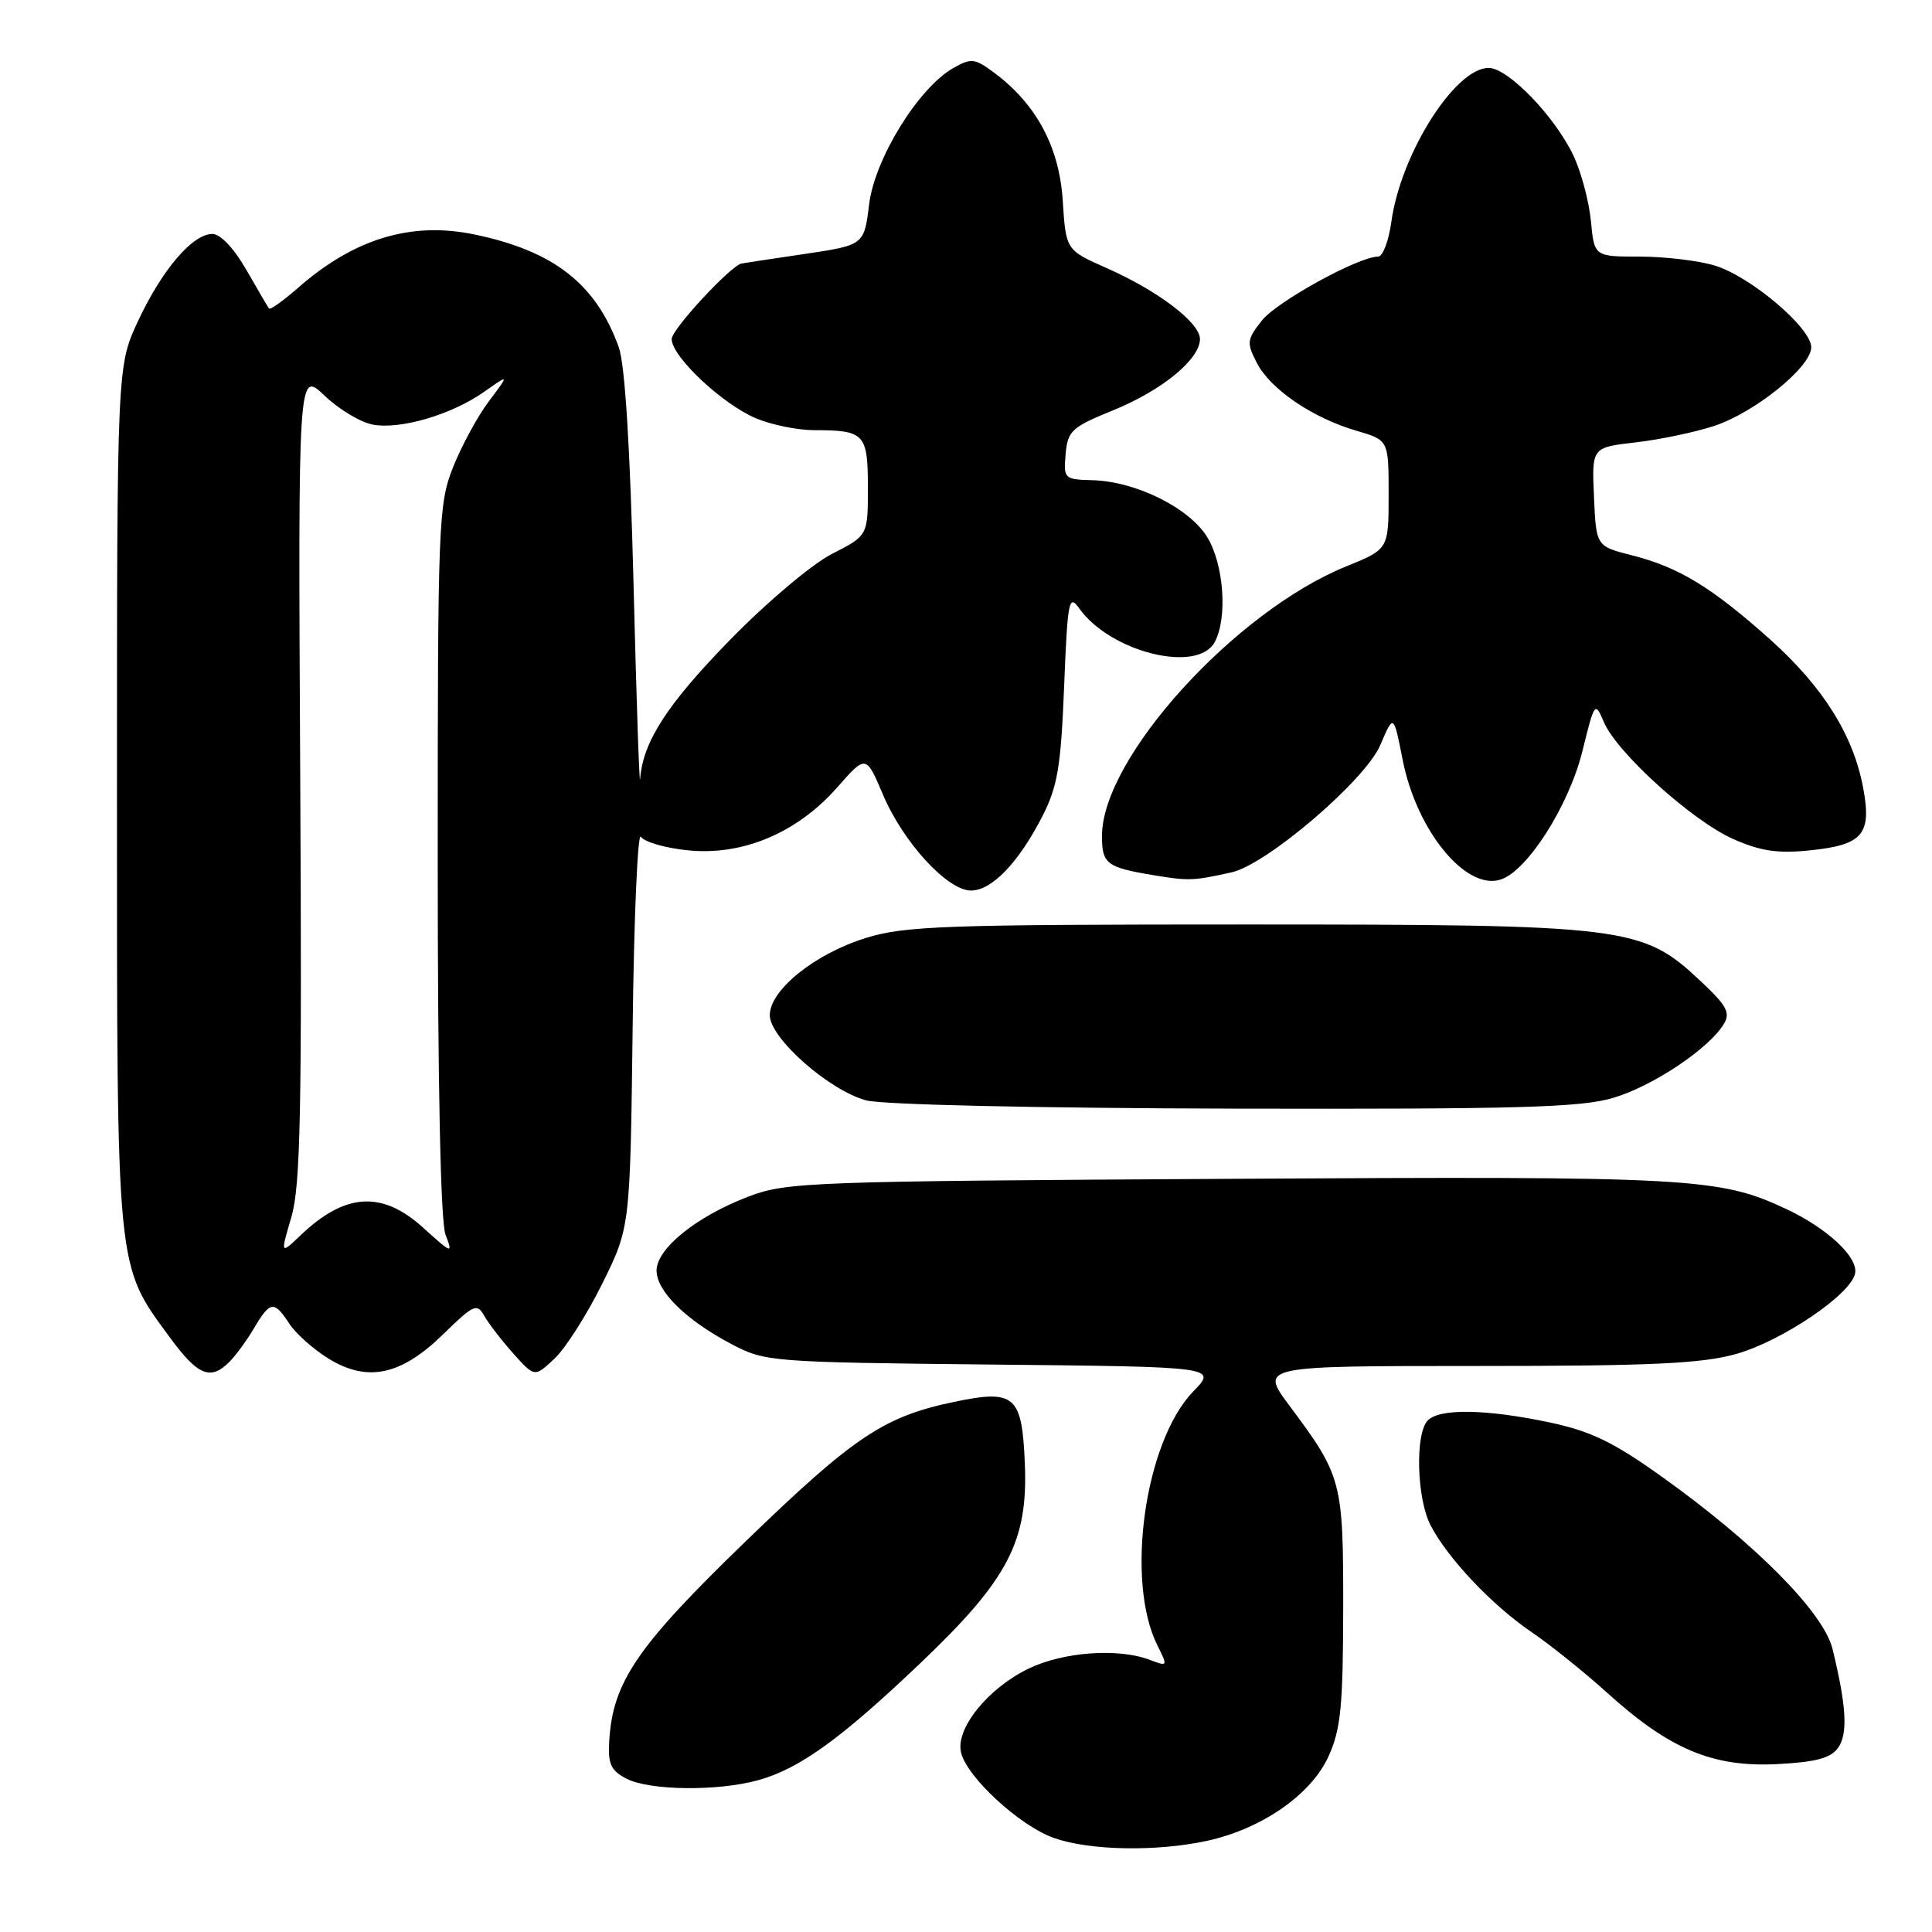 <?xml version="1.0" encoding="UTF-8" standalone="no"?>
<!DOCTYPE svg PUBLIC "-//W3C//DTD SVG 1.1//EN" "http://www.w3.org/Graphics/SVG/1.1/DTD/svg11.dtd" >
<svg xmlns="http://www.w3.org/2000/svg" xmlns:xlink="http://www.w3.org/1999/xlink" version="1.1" viewBox="0 0 256 256">
 <g >
 <path fill="currentColor"
d=" M 159.85 243.94 C 167.15 242.37 173.72 237.82 176.03 232.74 C 177.66 229.16 177.96 226.13 177.98 213.20 C 178.00 196.27 177.83 195.60 170.85 186.25 C 166.94 181.00 166.94 181.00 195.65 181.00 C 218.86 181.00 225.46 180.69 230.04 179.41 C 236.13 177.70 245.28 171.50 245.81 168.73 C 246.23 166.58 242.12 162.75 236.69 160.20 C 227.80 156.04 224.17 155.84 163.00 156.20 C 107.36 156.52 104.24 156.63 99.23 158.53 C 92.33 161.15 87.00 165.43 87.00 168.36 C 87.00 171.11 90.94 174.96 97.00 178.14 C 101.39 180.44 102.21 180.51 131.39 180.81 C 161.28 181.11 161.28 181.11 158.11 184.38 C 151.69 191.01 149.08 209.44 153.36 218.02 C 154.76 220.83 154.75 220.85 152.33 219.93 C 148.15 218.35 140.89 218.88 136.29 221.10 C 130.86 223.73 126.56 229.10 127.35 232.25 C 128.17 235.54 135.11 241.92 139.62 243.53 C 144.31 245.20 153.13 245.38 159.85 243.94 Z  M 100.48 235.88 C 105.93 234.37 111.41 230.42 121.96 220.37 C 133.56 209.33 136.22 204.28 135.80 194.00 C 135.43 184.89 134.49 184.07 126.41 185.76 C 117.10 187.71 113.17 190.34 98.79 204.25 C 84.44 218.12 81.20 222.87 80.73 230.64 C 80.54 233.74 80.93 234.60 83.00 235.68 C 86.07 237.27 95.12 237.37 100.48 235.88 Z  M 243.53 231.63 C 244.88 229.79 244.68 226.13 242.82 218.50 C 241.65 213.68 232.59 204.52 220.27 195.72 C 213.78 191.08 210.83 189.65 205.34 188.48 C 196.97 186.71 190.80 186.60 189.20 188.20 C 187.49 189.91 187.71 198.55 189.56 202.11 C 191.82 206.48 197.71 212.71 202.94 216.26 C 205.45 217.97 209.97 221.60 213.00 224.34 C 221.19 231.75 226.92 234.17 235.36 233.76 C 240.54 233.50 242.54 232.98 243.53 231.63 Z  M 30.39 180.46 C 31.24 179.62 32.72 177.59 33.68 175.96 C 35.80 172.38 36.32 172.31 38.33 175.39 C 39.19 176.70 41.52 178.78 43.51 180.01 C 48.68 183.20 53.14 182.26 58.74 176.78 C 62.76 172.85 63.20 172.65 64.17 174.36 C 64.75 175.38 66.48 177.63 68.03 179.36 C 70.84 182.50 70.84 182.50 73.48 180.02 C 74.93 178.66 77.78 174.18 79.81 170.08 C 83.50 162.61 83.50 162.61 83.83 136.12 C 84.00 121.55 84.50 110.19 84.92 110.87 C 85.34 111.55 88.14 112.37 91.13 112.67 C 98.37 113.42 105.62 110.37 110.91 104.36 C 114.75 100.00 114.75 100.00 116.98 105.25 C 119.66 111.60 125.53 118.00 128.66 118.00 C 131.43 118.00 134.97 114.31 138.13 108.14 C 140.13 104.22 140.58 101.57 141.00 91.00 C 141.46 79.54 141.63 78.68 143.00 80.61 C 147.12 86.42 158.70 89.29 160.96 85.07 C 162.68 81.87 162.17 74.79 159.97 71.18 C 157.61 67.31 150.51 63.78 144.76 63.63 C 141.01 63.53 140.92 63.44 141.20 60.17 C 141.48 57.08 141.99 56.61 147.46 54.38 C 153.95 51.75 159.00 47.61 159.00 44.93 C 159.00 42.75 153.45 38.53 146.61 35.51 C 141.24 33.13 141.24 33.13 140.82 26.59 C 140.37 19.47 137.31 13.77 131.70 9.61 C 129.15 7.72 128.69 7.67 126.31 9.02 C 121.70 11.64 115.90 21.04 115.16 27.09 C 114.50 32.48 114.50 32.48 106.50 33.67 C 102.10 34.32 98.38 34.88 98.23 34.92 C 96.66 35.36 89.00 43.66 89.00 44.92 C 89.00 47.25 95.75 53.59 100.22 55.45 C 102.26 56.30 105.71 57.00 107.89 57.00 C 114.56 57.00 115.00 57.47 115.00 64.59 C 115.00 70.97 115.00 70.97 110.25 73.39 C 107.60 74.74 101.63 79.77 96.75 84.77 C 88.38 93.35 85.20 98.26 84.82 103.22 C 84.73 104.47 84.33 92.90 83.95 77.50 C 83.49 59.16 82.81 48.29 81.99 46.00 C 78.95 37.59 73.36 33.24 62.82 31.06 C 54.46 29.33 46.91 31.63 39.48 38.15 C 37.53 39.86 35.80 41.09 35.64 40.88 C 35.49 40.67 34.13 38.36 32.64 35.75 C 31.00 32.90 29.21 31.00 28.14 31.00 C 25.52 31.00 21.48 35.72 18.31 42.50 C 15.50 48.50 15.50 48.50 15.50 105.50 C 15.50 169.08 15.34 167.44 22.53 177.25 C 26.22 182.28 27.90 182.96 30.39 180.46 Z  M 213.77 145.47 C 219.00 143.92 226.42 138.97 228.41 135.70 C 229.32 134.20 228.82 133.26 225.35 130.01 C 217.60 122.73 215.72 122.50 165.00 122.50 C 125.19 122.50 119.89 122.69 114.75 124.28 C 107.99 126.37 102.00 131.18 102.00 134.52 C 102.00 137.55 109.87 144.50 114.79 145.81 C 116.94 146.38 137.46 146.84 163.57 146.90 C 201.27 146.98 209.48 146.75 213.77 145.47 Z  M 163.19 115.59 C 167.86 114.55 180.92 103.38 182.90 98.72 C 184.66 94.58 184.66 94.58 185.86 100.69 C 187.71 110.07 194.21 118.02 198.83 116.55 C 202.37 115.43 207.89 106.76 209.68 99.52 C 211.29 92.99 211.35 92.92 212.52 95.68 C 214.26 99.76 224.23 108.77 229.67 111.18 C 233.32 112.79 235.56 113.12 239.90 112.67 C 246.84 111.95 248.03 110.54 246.88 104.40 C 245.58 97.41 241.56 91.01 234.55 84.73 C 226.82 77.82 222.46 75.16 216.24 73.58 C 211.50 72.38 211.50 72.38 211.21 65.83 C 210.92 59.29 210.92 59.29 216.71 58.62 C 219.89 58.26 224.57 57.28 227.11 56.45 C 232.54 54.66 240.00 48.62 240.00 46.01 C 240.00 43.43 231.90 36.59 227.19 35.18 C 225.03 34.53 220.56 34.00 217.26 34.00 C 211.25 34.00 211.25 34.00 210.80 29.25 C 210.54 26.64 209.50 22.74 208.48 20.60 C 206.01 15.40 199.82 9.00 197.26 9.00 C 192.80 9.00 185.59 20.39 184.36 29.41 C 184.01 31.93 183.23 34.00 182.61 34.00 C 180.02 34.00 169.17 39.97 167.20 42.48 C 165.21 45.01 165.16 45.41 166.55 48.11 C 168.36 51.59 173.94 55.39 179.75 57.08 C 184.00 58.32 184.00 58.32 184.00 65.54 C 184.00 72.77 184.00 72.77 178.40 75.04 C 163.66 81.02 146.09 100.37 146.02 110.69 C 146.00 114.46 146.61 114.93 152.80 115.96 C 157.49 116.74 158.10 116.72 163.19 115.59 Z  M 38.61 161.26 C 39.82 157.12 40.02 147.31 39.78 102.68 C 39.50 49.08 39.50 49.08 43.00 52.42 C 44.92 54.25 47.82 55.99 49.43 56.27 C 53.14 56.93 59.87 54.93 64.18 51.90 C 67.50 49.56 67.50 49.56 64.77 53.18 C 63.28 55.17 61.14 59.11 60.02 61.94 C 58.09 66.84 58.00 69.24 58.00 113.97 C 58.00 143.72 58.38 161.86 59.03 163.58 C 60.03 166.20 59.93 166.17 56.03 162.64 C 50.60 157.74 45.72 158.06 39.83 163.68 C 37.15 166.23 37.15 166.23 38.61 161.26 Z "/>
</g>
</svg>